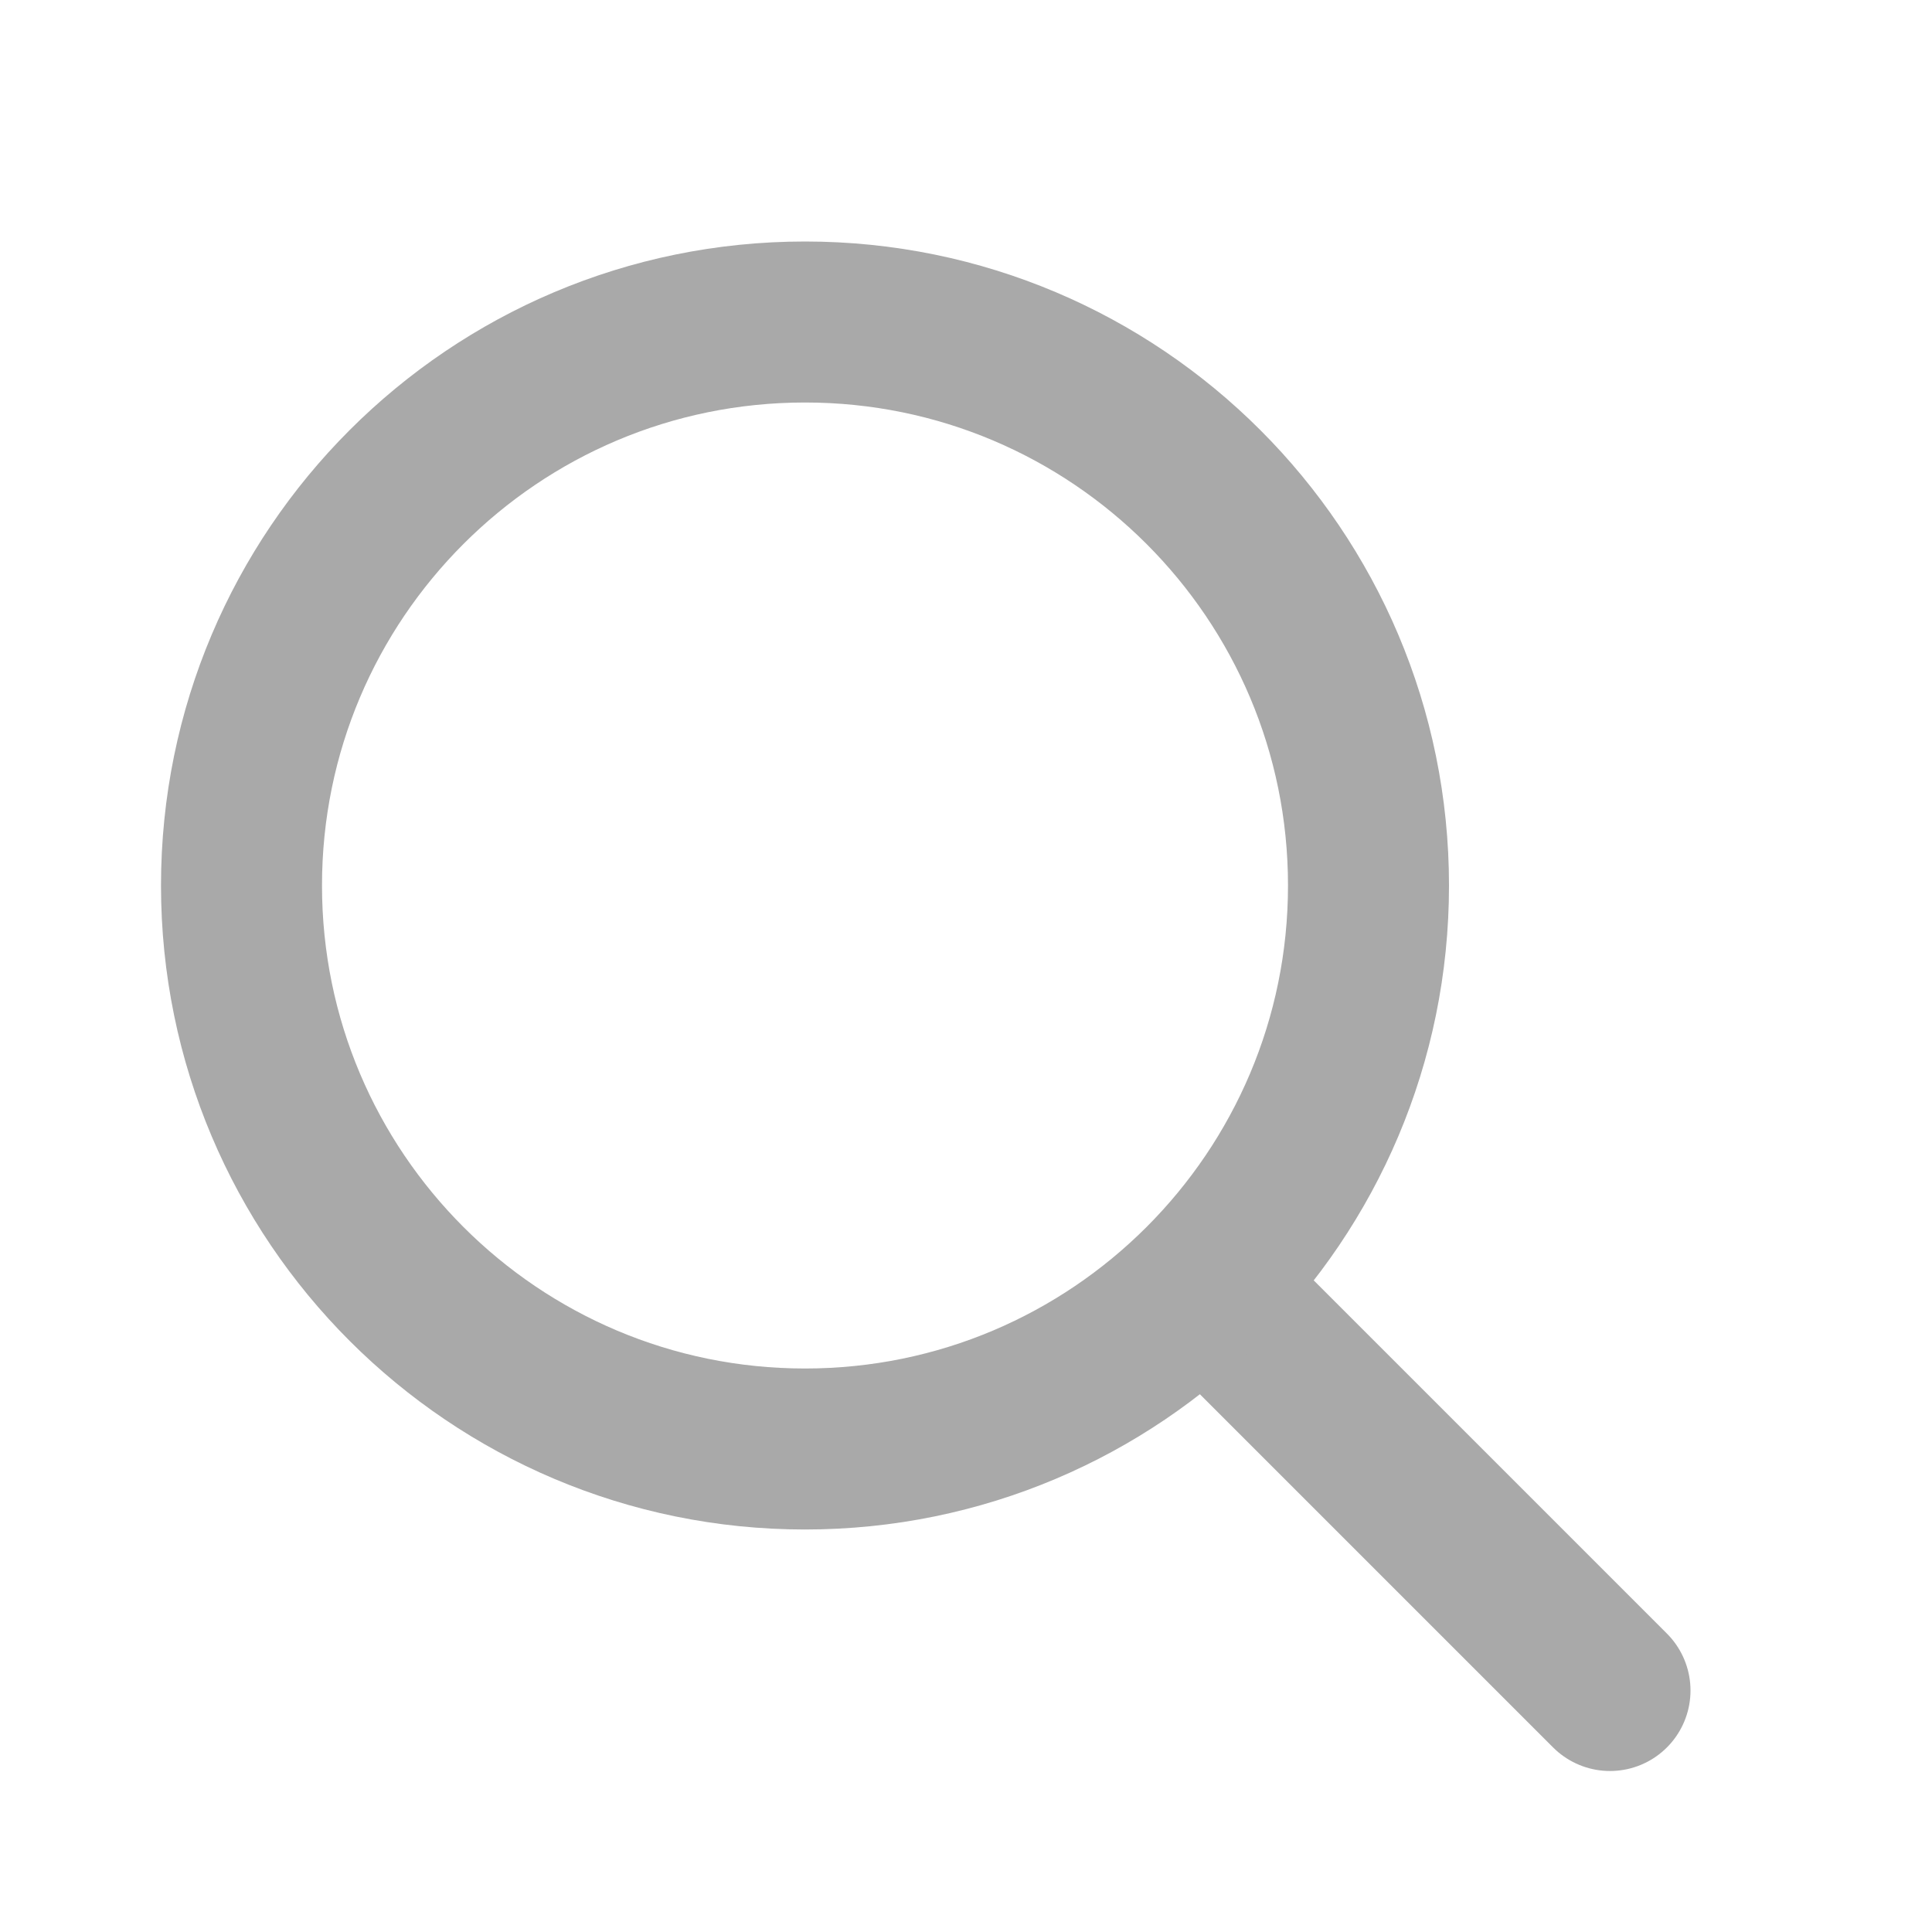 <svg width="24" height="24" viewBox="0 0 24 24" fill="none" xmlns="http://www.w3.org/2000/svg">
<path d="M15 16L20 21" stroke="#A9A9A9" stroke-width="2" stroke-linecap="round" stroke-linejoin="round"/>
<path d="M10 18C13.866 18 17 14.866 17 11C17 7.134 13.866 4 10 4C6.134 4 3 7.134 3 11C3 14.866 6.134 18 10 18Z" stroke="#A9A9A9" stroke-width="2" stroke-linecap="round" stroke-linejoin="round"/>
</svg>
